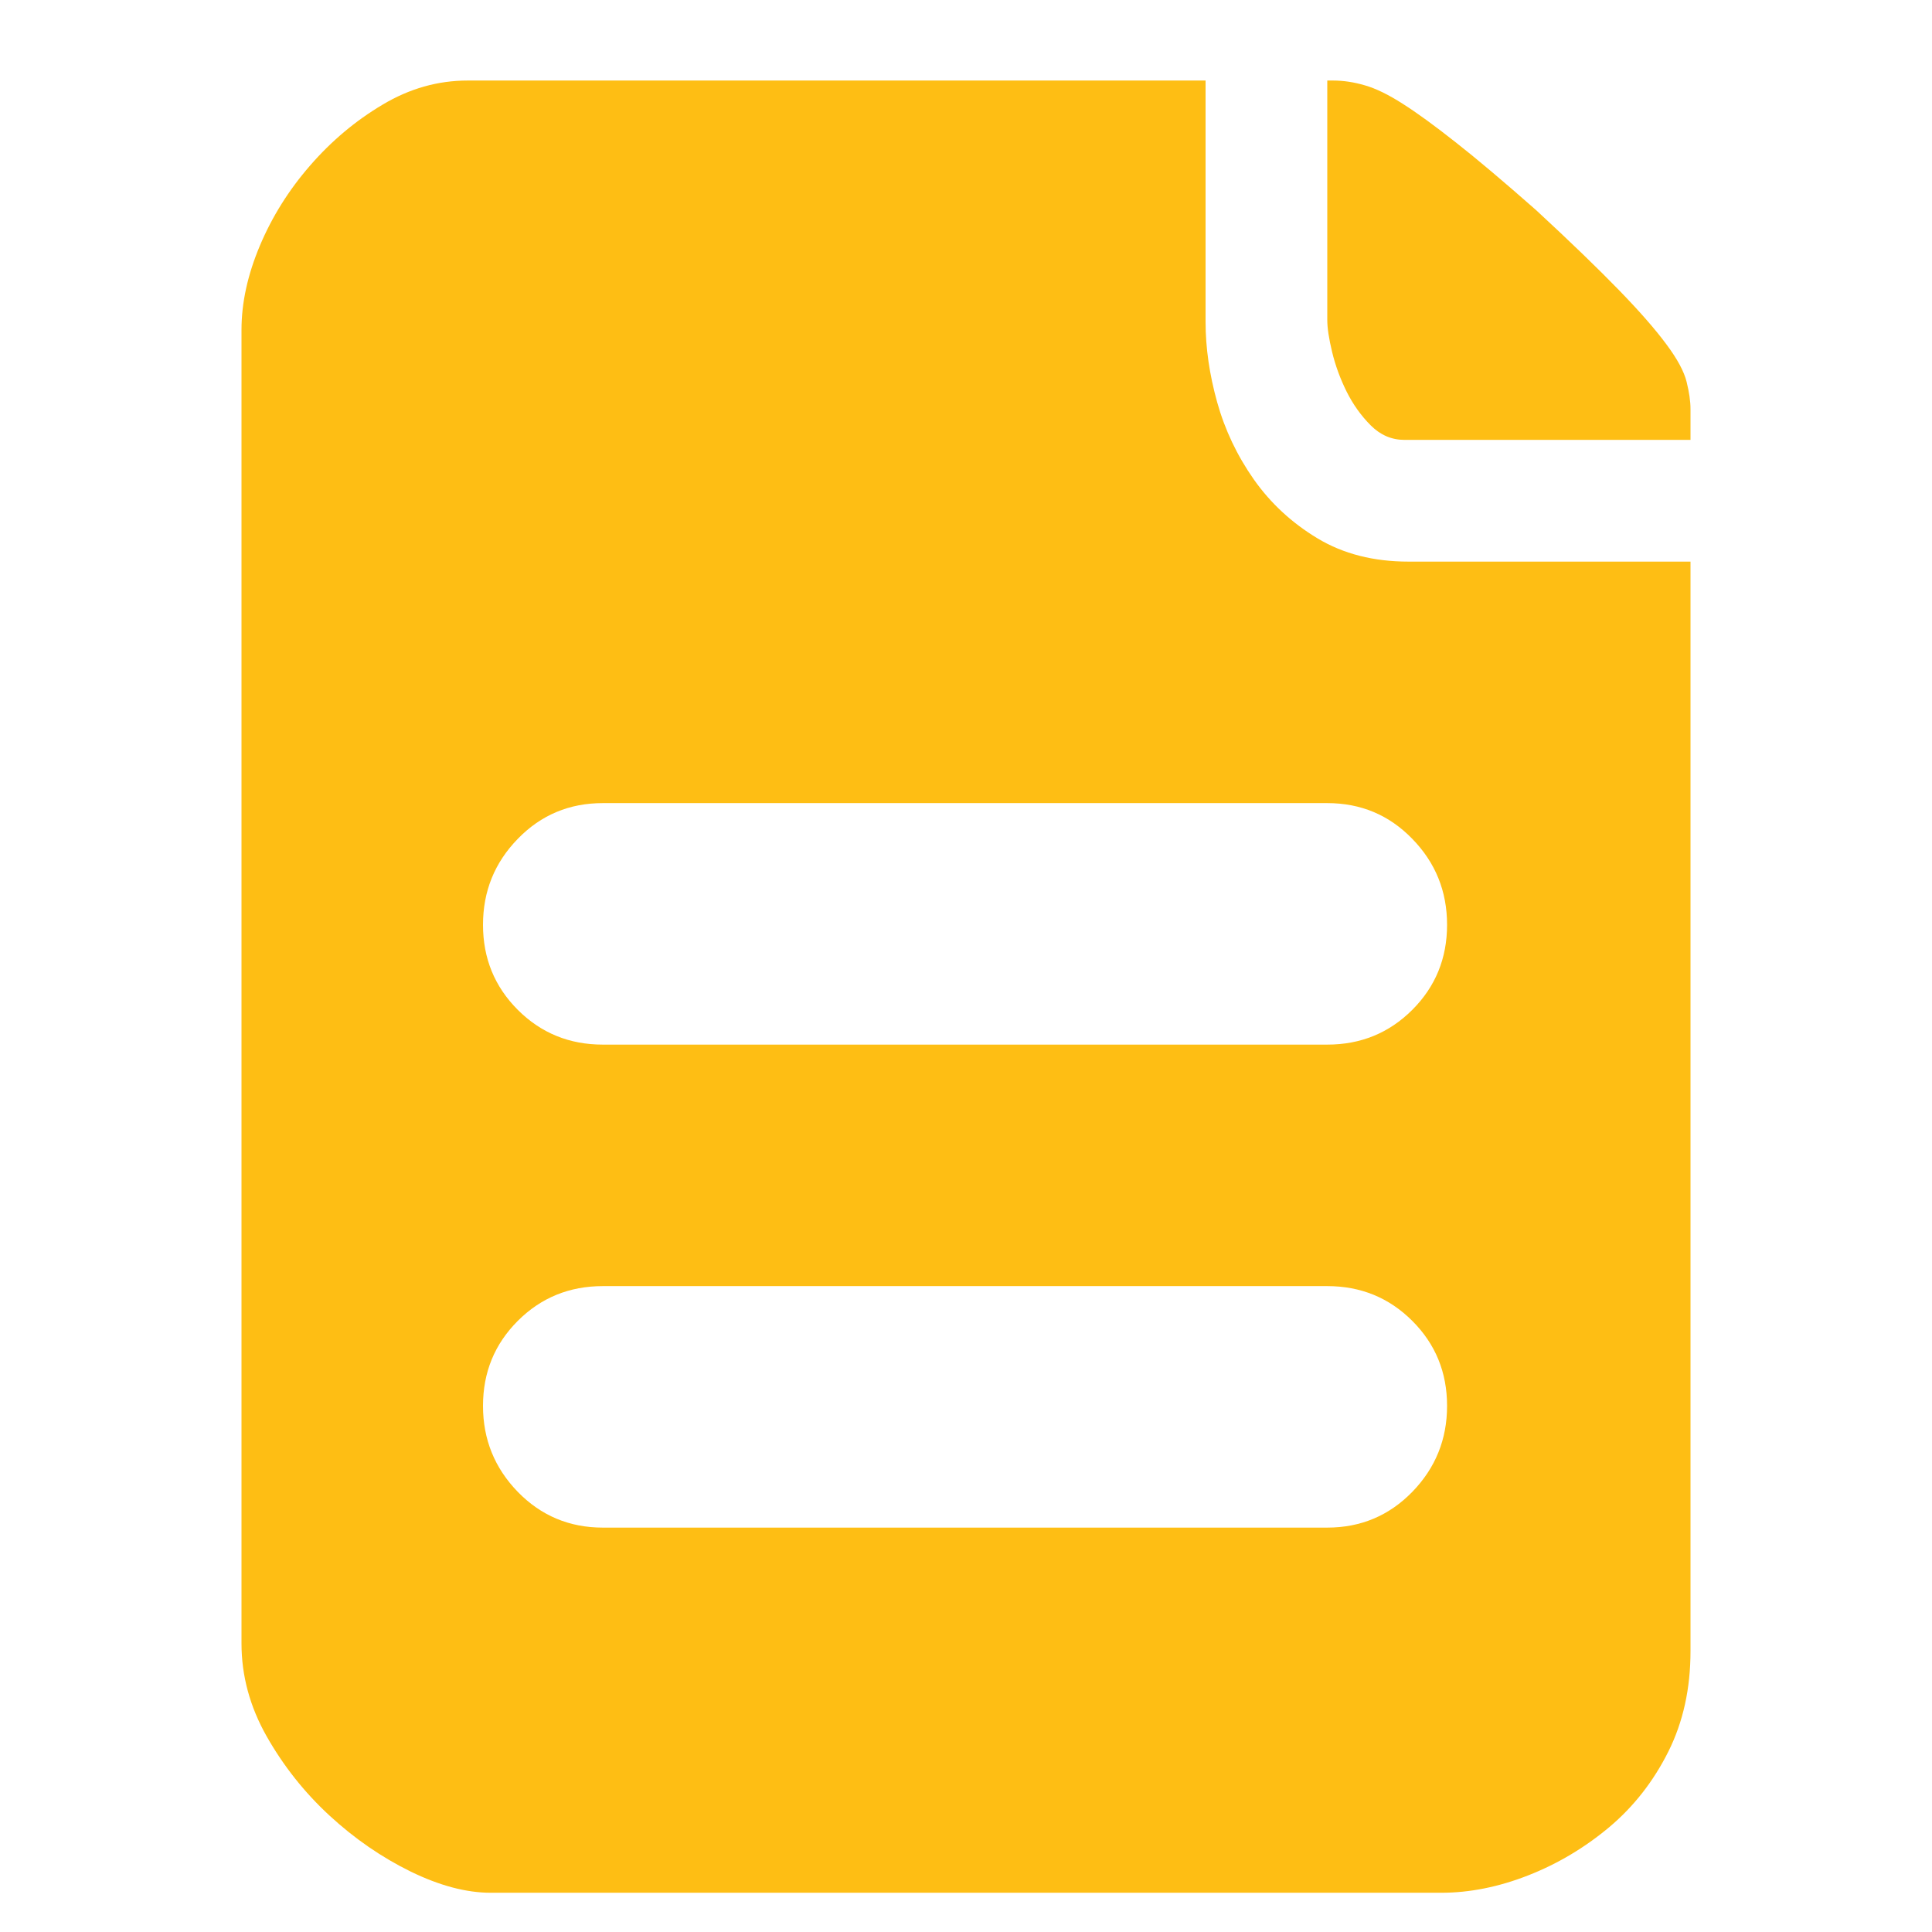 <?xml version="1.0" encoding="UTF-8"?>
<svg width="16px" height="16px" viewBox="0 0 16 16" version="1.1" xmlns="http://www.w3.org/2000/svg" xmlns:xlink="http://www.w3.org/1999/xlink">
    <title>文件</title>
    <g id="pc端" stroke="none" stroke-width="1" fill="none" fill-rule="evenodd">
        <g id="icon" transform="translate(-93, -266)" fill-rule="nonzero">
            <g id="文件" transform="translate(93, 266)">
                <rect id="矩形" fill="#000000" opacity="0" x="0" y="0" width="16" height="16"></rect>
                <path d="M12.72,1.739 C13.008,2.005 13.237,2.227 13.408,2.403 C13.579,2.579 13.709,2.728 13.8,2.851 C13.891,2.973 13.947,3.077 13.968,3.163 C13.989,3.248 14,3.323 14,3.387 L14,3.643 L11.632,3.643 C11.525,3.643 11.432,3.603 11.352,3.523 C11.272,3.443 11.205,3.349 11.152,3.243 C11.099,3.136 11.059,3.027 11.032,2.915 C11.005,2.803 10.992,2.715 10.992,2.651 L10.992,0.667 L11.04,0.667 C11.125,0.667 11.213,0.68 11.304,0.707 C11.395,0.733 11.499,0.784 11.616,0.859 C11.733,0.933 11.88,1.04 12.056,1.179 C12.232,1.317 12.453,1.504 12.72,1.739 Z M9.984,2.667 C9.984,2.88 10.016,3.101 10.08,3.331 C10.144,3.56 10.245,3.773 10.384,3.971 C10.523,4.168 10.699,4.331 10.912,4.459 C11.125,4.587 11.376,4.651 11.664,4.651 L14,4.651 L14,13.675 C14,13.984 13.939,14.261 13.816,14.507 C13.693,14.752 13.531,14.96 13.328,15.131 C13.125,15.301 12.901,15.435 12.656,15.531 C12.411,15.627 12.171,15.675 11.936,15.675 L4.064,15.675 C3.861,15.675 3.64,15.616 3.4,15.499 C3.16,15.381 2.936,15.227 2.728,15.035 C2.52,14.843 2.347,14.624 2.208,14.379 C2.069,14.133 2,13.877 2,13.611 L2,2.731 C2,2.507 2.051,2.275 2.152,2.035 C2.253,1.795 2.392,1.573 2.568,1.371 C2.744,1.168 2.944,1 3.168,0.867 C3.392,0.733 3.627,0.667 3.872,0.667 L9.984,0.667 L9.984,2.667 Z M10.992,12.651 C11.269,12.651 11.504,12.552 11.696,12.355 C11.888,12.157 11.984,11.92 11.984,11.643 C11.984,11.365 11.888,11.131 11.696,10.939 C11.504,10.747 11.269,10.651 10.992,10.651 L4.992,10.651 C4.715,10.651 4.48,10.747 4.288,10.939 C4.096,11.131 4,11.365 4,11.643 C4,11.92 4.096,12.157 4.288,12.355 C4.48,12.552 4.715,12.651 4.992,12.651 L10.992,12.651 Z M11.984,7.659 C11.984,7.381 11.888,7.144 11.696,6.947 C11.504,6.749 11.269,6.651 10.992,6.651 L4.992,6.651 C4.715,6.651 4.48,6.749 4.288,6.947 C4.096,7.144 4,7.381 4,7.659 C4,7.936 4.096,8.171 4.288,8.363 C4.48,8.555 4.715,8.651 4.992,8.651 L10.992,8.651 C11.269,8.651 11.504,8.555 11.696,8.363 C11.888,8.171 11.984,7.936 11.984,7.659 Z" id="形状" fill="#FEBE14"></path>
            </g>
        </g>
    </g>
</svg>